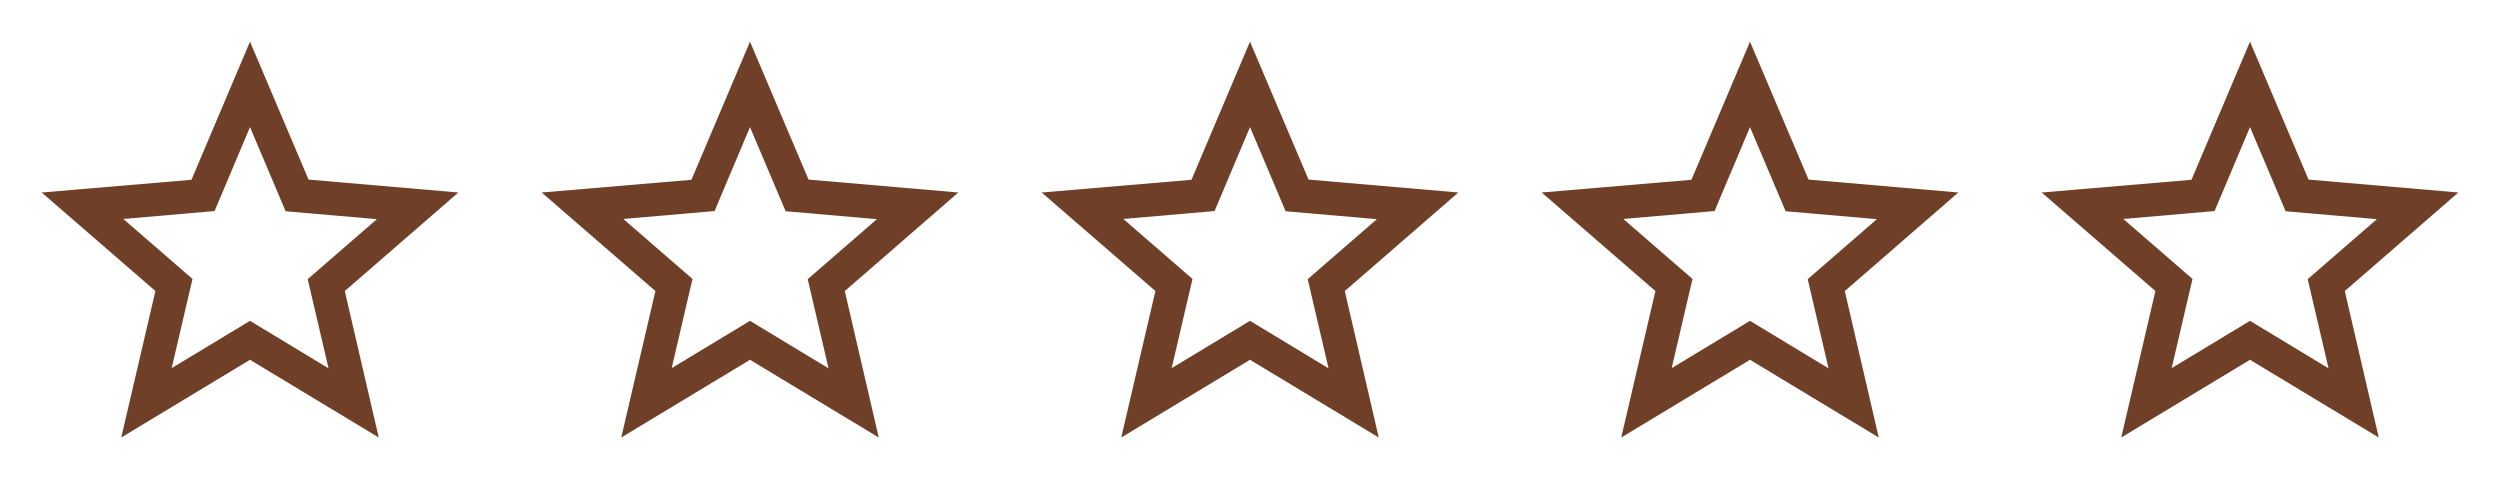 <svg width="120" height="24" viewBox="0 0 120 24" fill="none" xmlns="http://www.w3.org/2000/svg">
<path d="M22 9.24L14.81 8.62L12 2L9.19 8.63L2 9.24L7.46 13.97L5.82 21L12 17.27L18.18 21L16.55 13.97L22 9.24ZM12 15.4L8.24 17.67L9.24 13.39L5.92 10.51L10.3 10.13L12 6.1L13.71 10.14L18.09 10.52L14.77 13.4L15.77 17.68L12 15.4Z" fill="#6F4027"/>
<path d="M46 9.24L38.81 8.62L36 2L33.19 8.63L26 9.24L31.46 13.97L29.82 21L36 17.27L42.18 21L40.55 13.97L46 9.24ZM36 15.4L32.24 17.67L33.24 13.39L29.92 10.51L34.3 10.13L36 6.1L37.71 10.14L42.09 10.52L38.77 13.4L39.77 17.68L36 15.4Z" fill="#6F4027"/>
<path d="M70 9.24L62.81 8.62L60 2L57.19 8.63L50 9.24L55.46 13.97L53.82 21L60 17.27L66.18 21L64.55 13.97L70 9.24ZM60 15.4L56.24 17.67L57.24 13.39L53.92 10.51L58.3 10.13L60 6.1L61.71 10.14L66.09 10.52L62.77 13.4L63.77 17.68L60 15.4Z" fill="#6F4027"/>
<path d="M94 9.24L86.81 8.62L84 2L81.19 8.63L74 9.24L79.46 13.97L77.82 21L84 17.27L90.18 21L88.55 13.97L94 9.24ZM84 15.4L80.24 17.67L81.24 13.39L77.92 10.51L82.3 10.13L84 6.1L85.71 10.14L90.09 10.52L86.77 13.4L87.77 17.68L84 15.4Z" fill="#6F4027"/>
<path d="M118 9.24L110.81 8.62L108 2L105.19 8.63L98 9.24L103.46 13.97L101.82 21L108 17.27L114.18 21L112.55 13.97L118 9.24ZM108 15.4L104.24 17.67L105.24 13.39L101.92 10.51L106.3 10.13L108 6.1L109.71 10.14L114.09 10.52L110.77 13.4L111.77 17.68L108 15.4Z" fill="#6F4027"/>
</svg>
